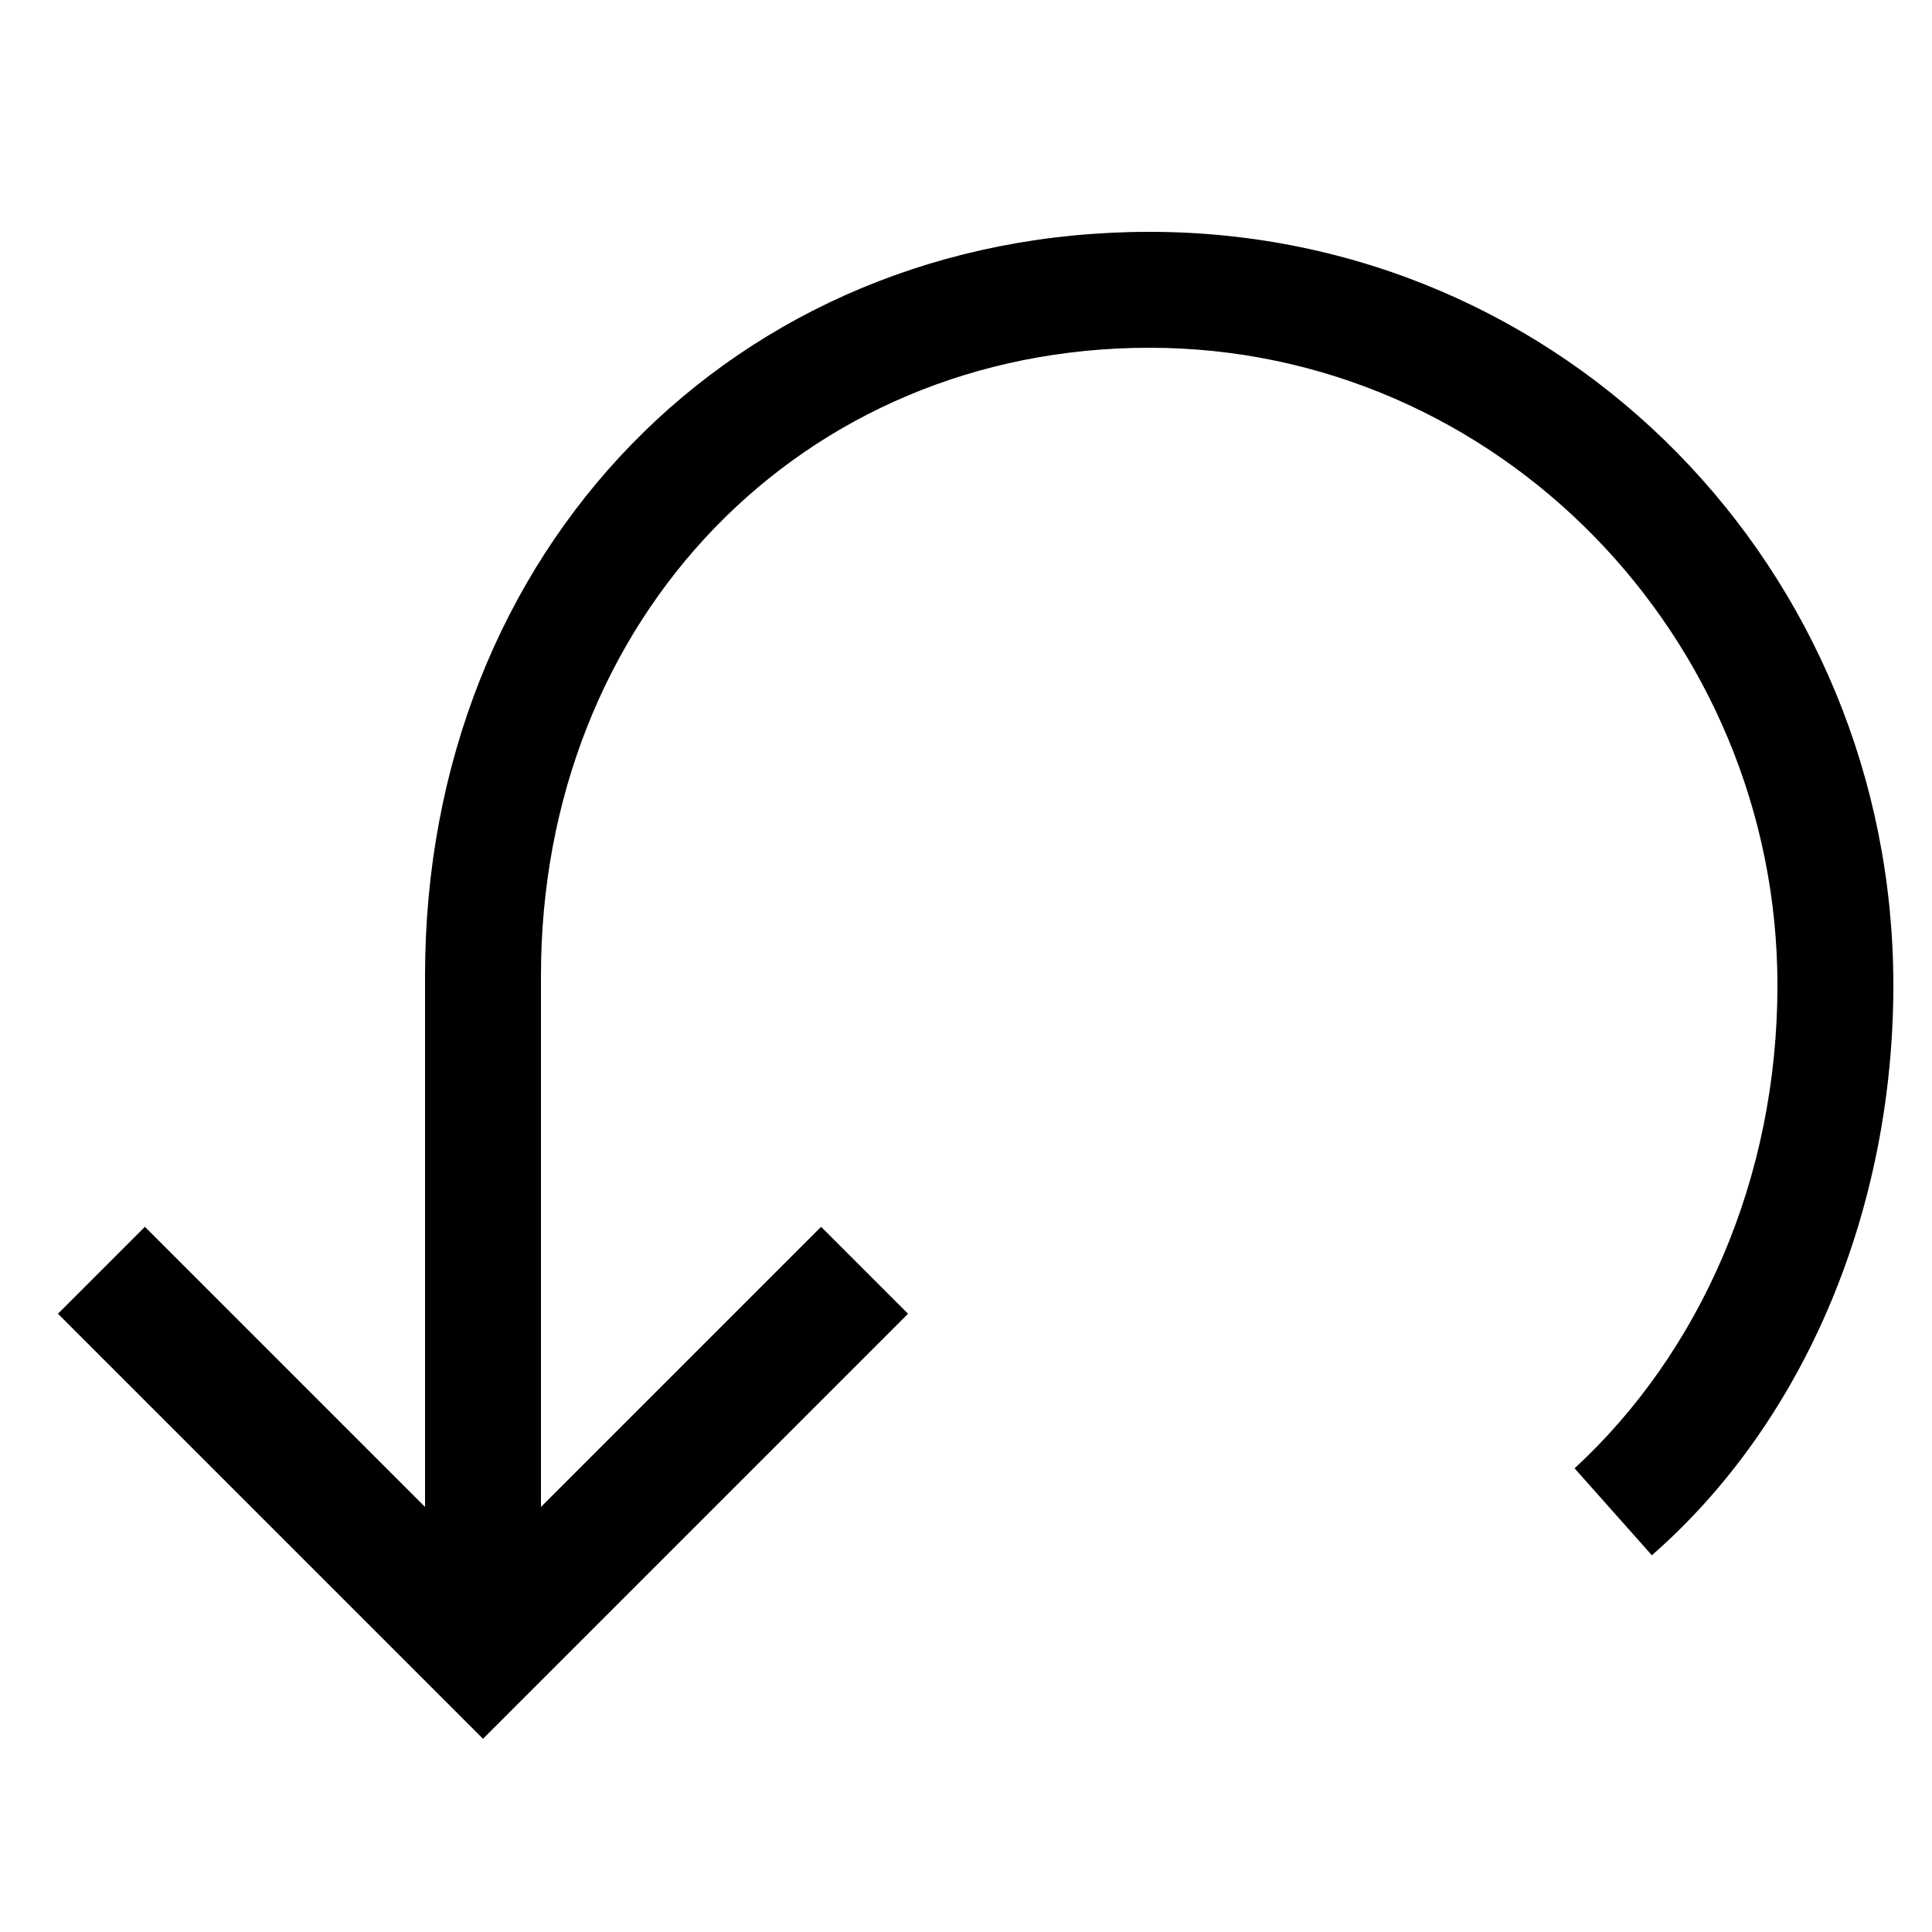 <svg xmlns="http://www.w3.org/2000/svg" height="20" viewBox="0 0 20 20"><path d="M11.9 2.4c-4.3 0-7.5 3.3-7.5 7.7v5.5l-2.9-2.9-.9.9L5 18l4.4-4.4-.9-.9-2.9 2.9v-5.5c0-3.7 2.7-6.5 6.3-6.5 3.6 0 6.5 3 6.5 6.6 0 2-.8 3.8-2.1 5l.8.9c1.6-1.4 2.5-3.6 2.5-5.9 0-4.3-3.4-7.8-7.7-7.8z"/></svg>